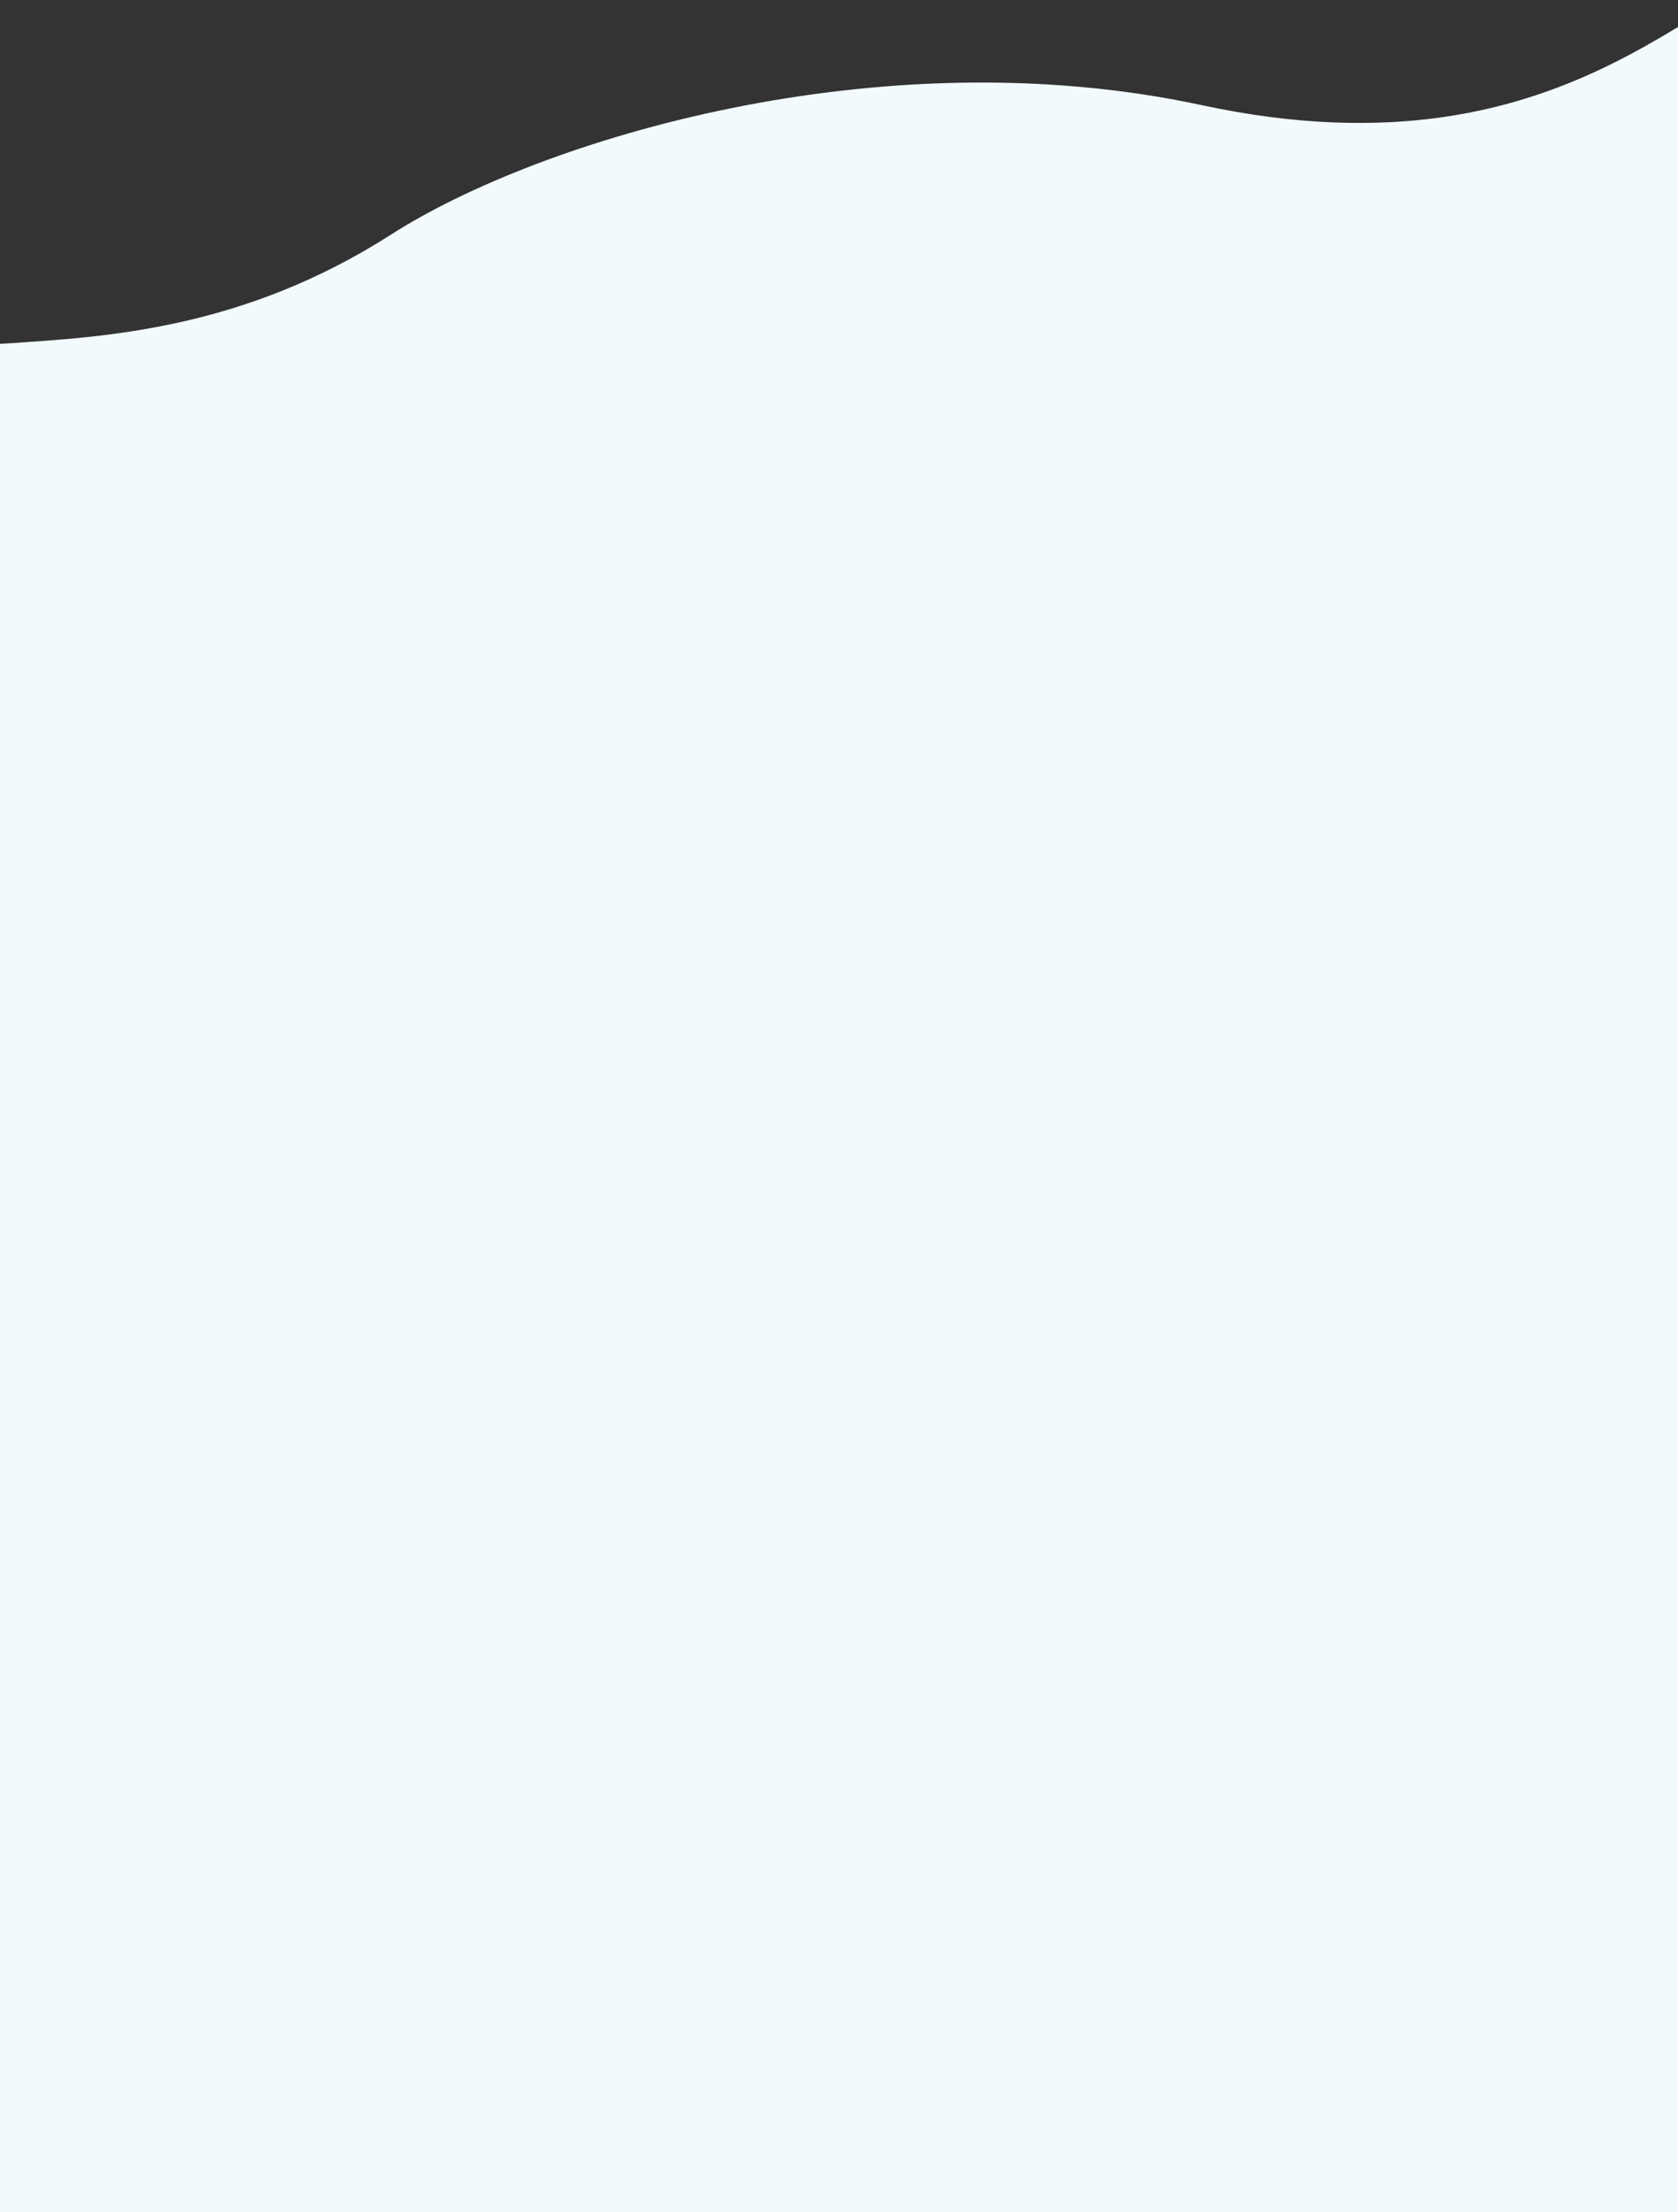 <svg width="1980" height="2610" viewBox="0 0 1980 2610" fill="none" xmlns="http://www.w3.org/2000/svg">
<rect x="0" y="0" width="1980" height="2610" fill="#333333" stroke="none"/>
<g clip-path="url(#clip0_1109_17722)">
<path d="M-792.499 1335.36L-792.501 2707.5L2147.19 2707.5L2147.19 -45.5C2019.34 -47.867 1867.5 220.766 1417.99 124.058C1037.93 42.291 636.945 164.411 461.394 276.768C285.843 389.124 123.3 397.478 8.389 405.162C-106.523 412.846 -360.704 415.26 -530.194 595.969C-630.926 703.37 -600.546 803.975 -792.498 848L-792.499 1335.36Z" fill="#F2FAFD"/>
</g>
<defs>
<clipPath id="clip0_1109_17722">
<rect width="1980" height="2610" fill="white"/>
</clipPath>
</defs>
</svg>
